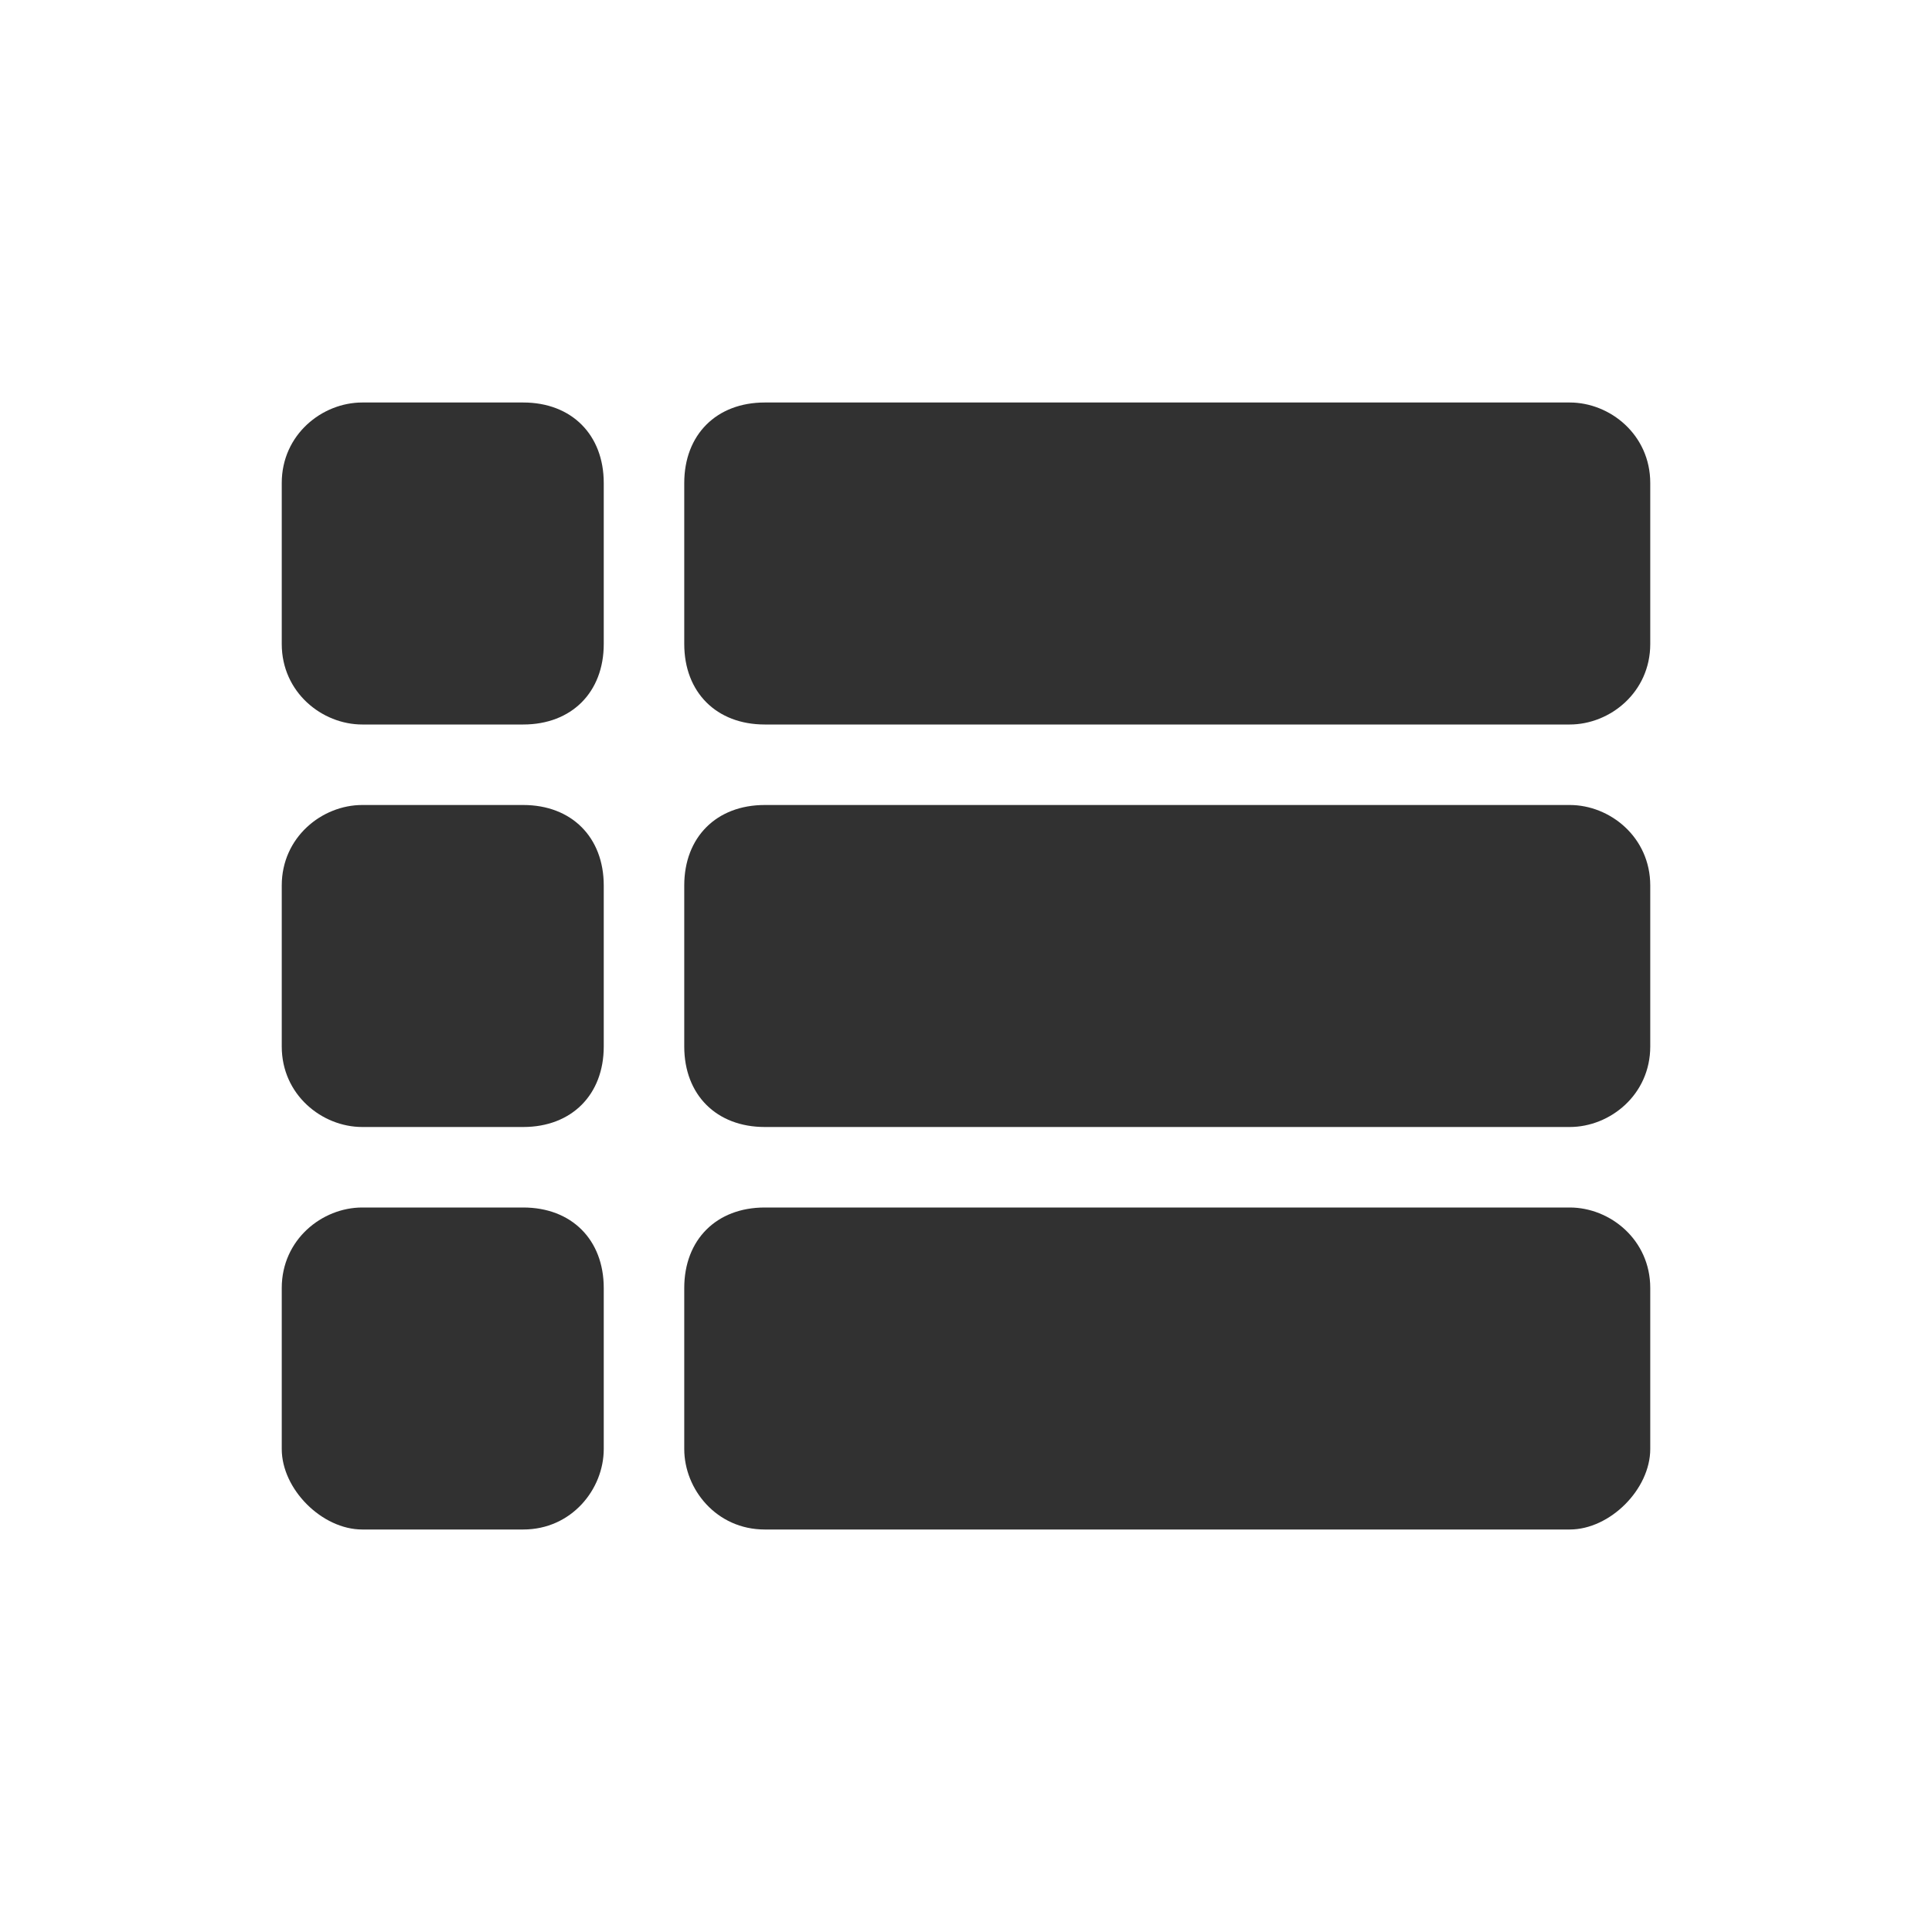 <?xml version="1.0" encoding="utf-8"?>
<!-- Generator: Adobe Illustrator 23.0.6, SVG Export Plug-In . SVG Version: 6.00 Build 0)  -->
<svg version="1.1" id="Capa_1" xmlns="http://www.w3.org/2000/svg" xmlns:xlink="http://www.w3.org/1999/xlink" x="0px" y="0px"
	 viewBox="0 0 24 24" style="enable-background:new 0 0 24 24;" xml:space="preserve">
<style type="text/css">
	.st0{fill:none;}
	.st1{fill:#313131;}
</style>
<path class="st0" d="M0,0h24v24H0V0z"/>
<path class="st1" d="M4.5,14h2c0.6,0,1-0.4,1-1v-2c0-0.6-0.4-1-1-1h-2c-0.5,0-1,0.4-1,1v2C3.5,13.6,4,14,4.5,14z M4.5,19h2
	c0.6,0,1-0.5,1-1v-2c0-0.6-0.4-1-1-1h-2c-0.5,0-1,0.4-1,1v2C3.5,18.5,4,19,4.5,19z M4.5,9h2c0.6,0,1-0.4,1-1V6c0-0.6-0.4-1-1-1h-2
	c-0.5,0-1,0.4-1,1v2C3.5,8.6,4,9,4.5,9z M9.5,14h10c0.5,0,1-0.4,1-1v-2c0-0.6-0.5-1-1-1h-10c-0.6,0-1,0.4-1,1v2
	C8.5,13.6,8.9,14,9.5,14z M9.5,19h10c0.5,0,1-0.5,1-1v-2c0-0.6-0.5-1-1-1h-10c-0.6,0-1,0.4-1,1v2C8.5,18.5,8.9,19,9.5,19z M8.5,6v2
	c0,0.6,0.4,1,1,1h10c0.5,0,1-0.4,1-1V6c0-0.6-0.5-1-1-1h-10C8.9,5,8.5,5.4,8.5,6z"/>
</svg>
